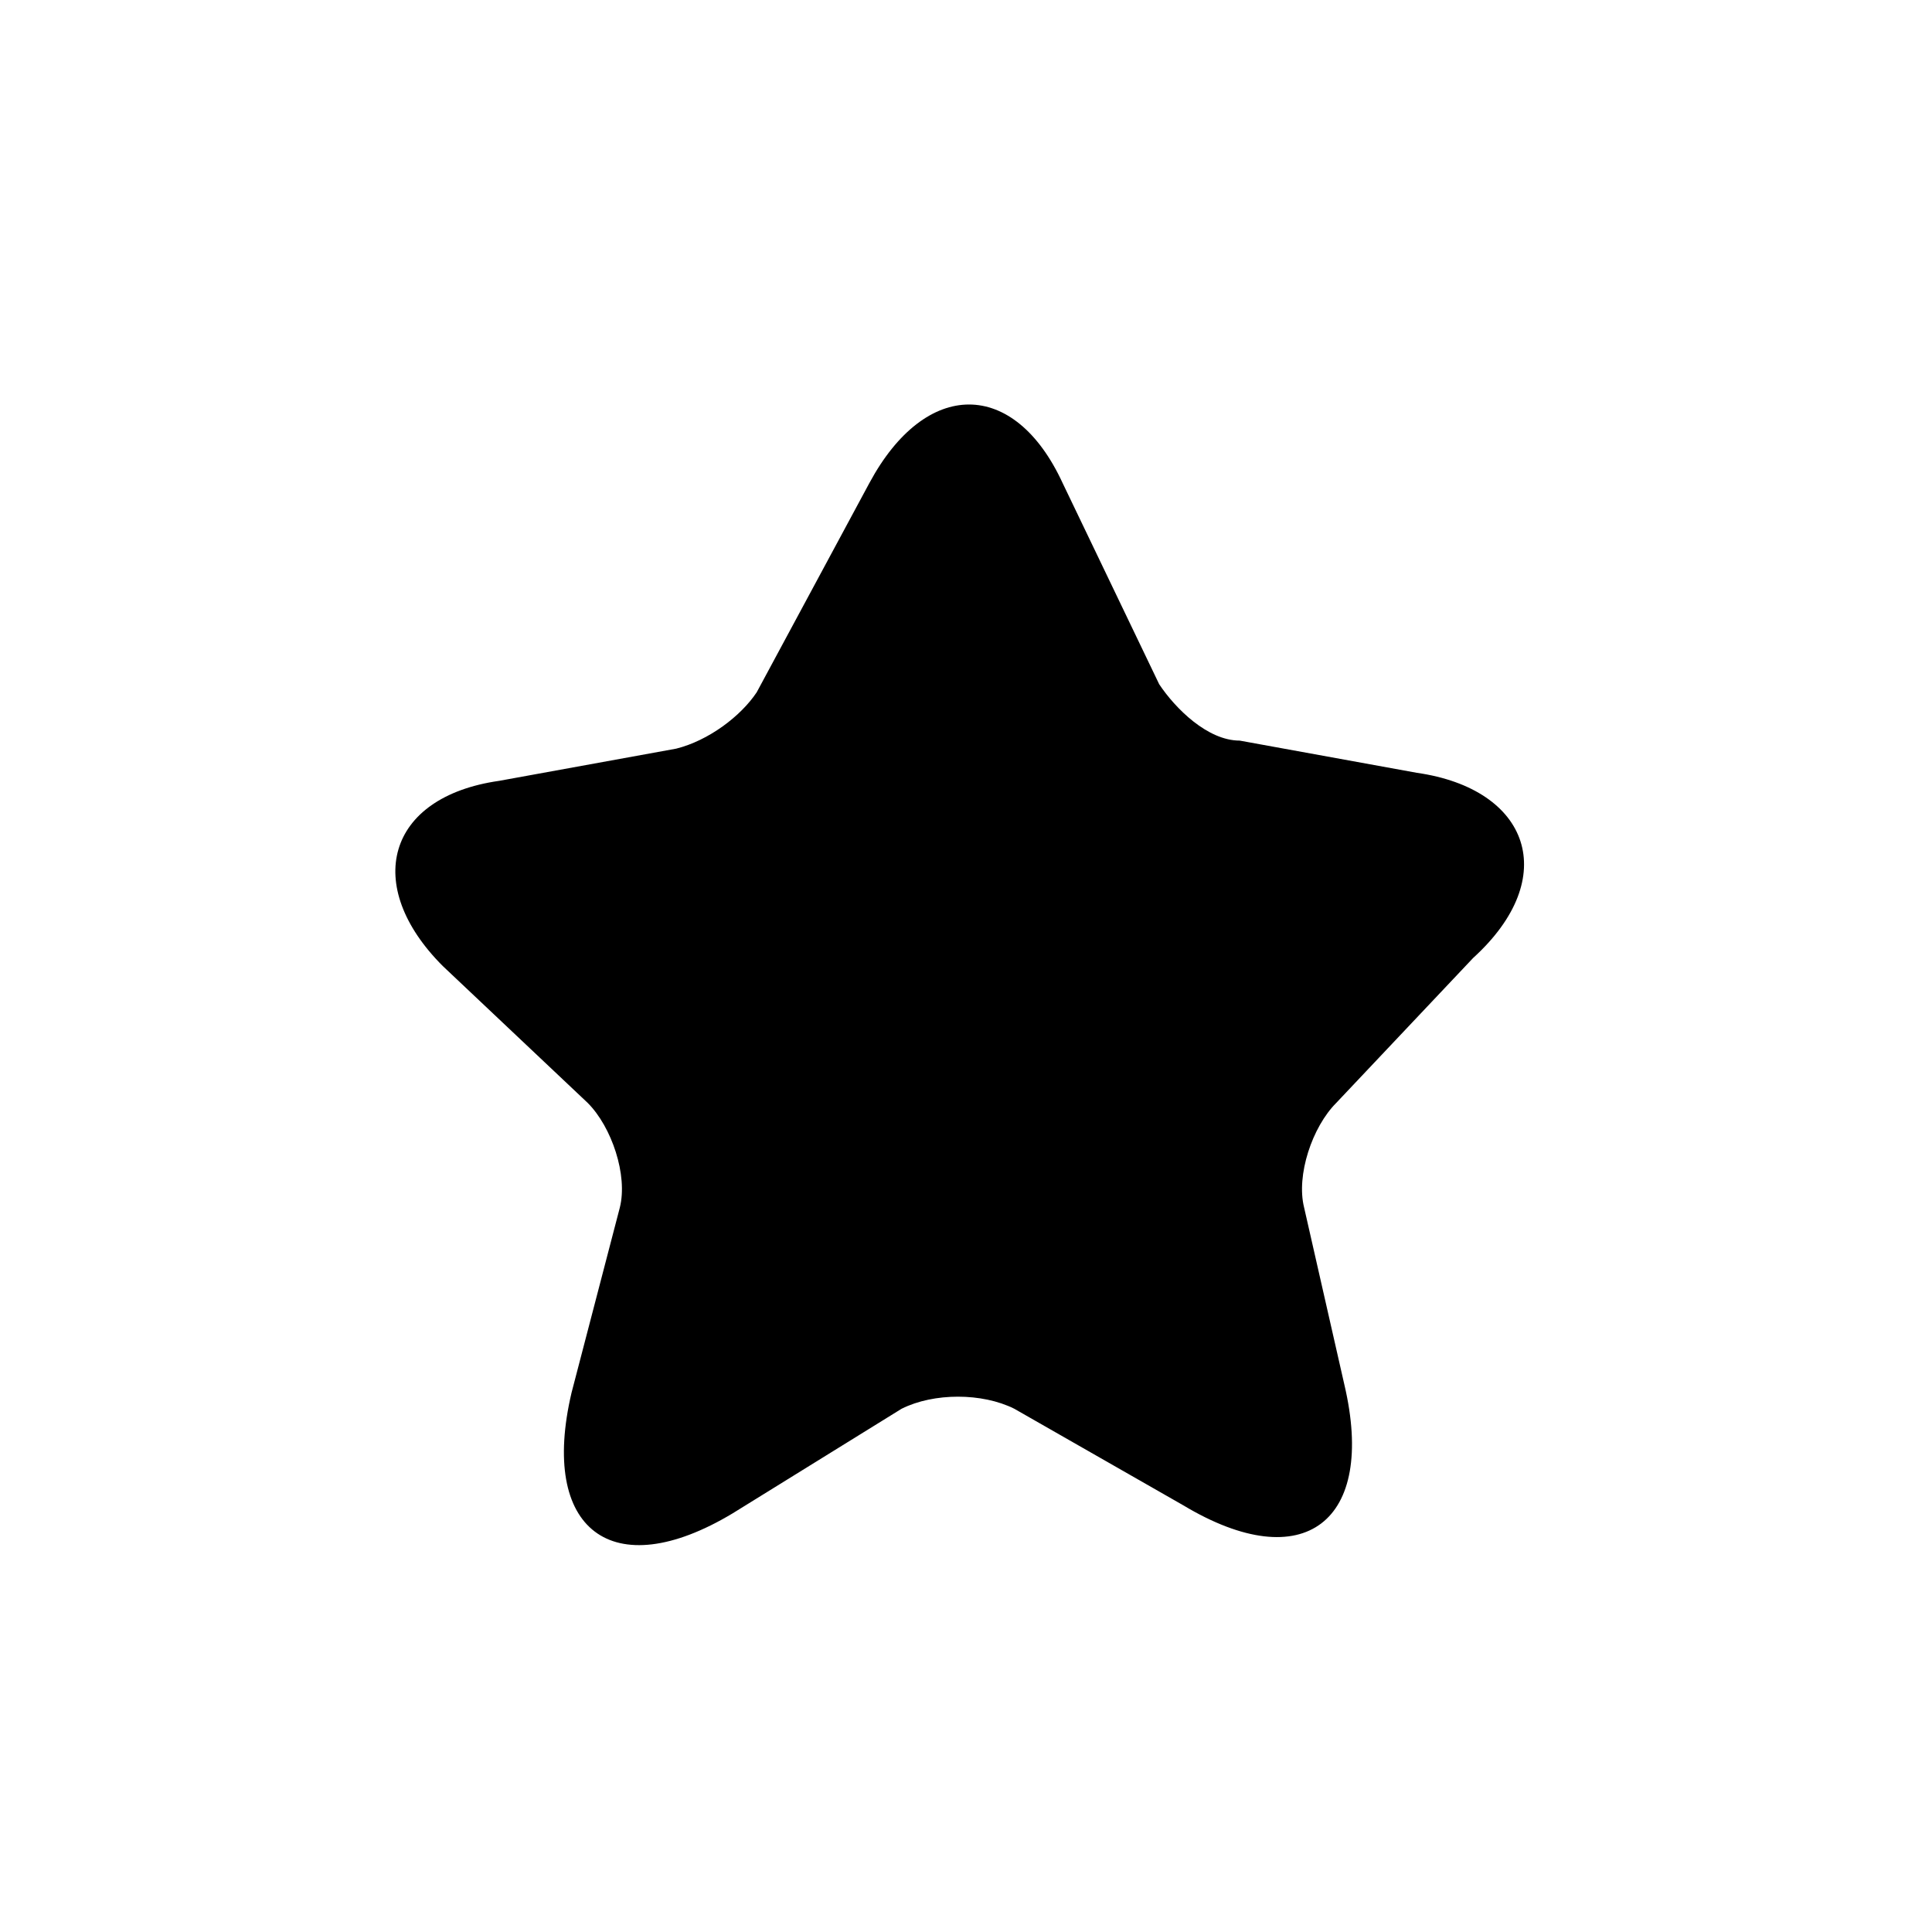 <svg version="1.1" xmlns="http://www.w3.org/2000/svg" xmlns:xlink="http://www.w3.org/1999/xlink" x="0px" y="0px"
	viewBox="0 0 24 24" style="enable-background:new 0 0 24 24;" xml:space="preserve">
<path d="M14.4,8.5c0.2,0.3,0.6,0.7,1,0.7l2.2,0.4c1.4,0.2,1.8,1.3,0.7,2.3l-1.7,1.8c-0.3,0.3-0.5,0.9-0.4,1.3l0.5,2.2
	c0.4,1.7-0.5,2.4-2,1.5l-2.1-1.2c-0.4-0.2-1-0.2-1.4,0l-2.1,1.3c-1.5,0.9-2.4,0.2-2-1.5L7.7,15c0.1-0.4-0.1-1-0.4-1.3l-1.8-1.7
	c-1-1-0.7-2.1,0.7-2.3l2.2-0.4c0.4-0.1,0.8-0.4,1-0.7L10.8,6c0.7-1.3,1.8-1.3,2.4,0L14.4,8.5z"/>
</svg>
